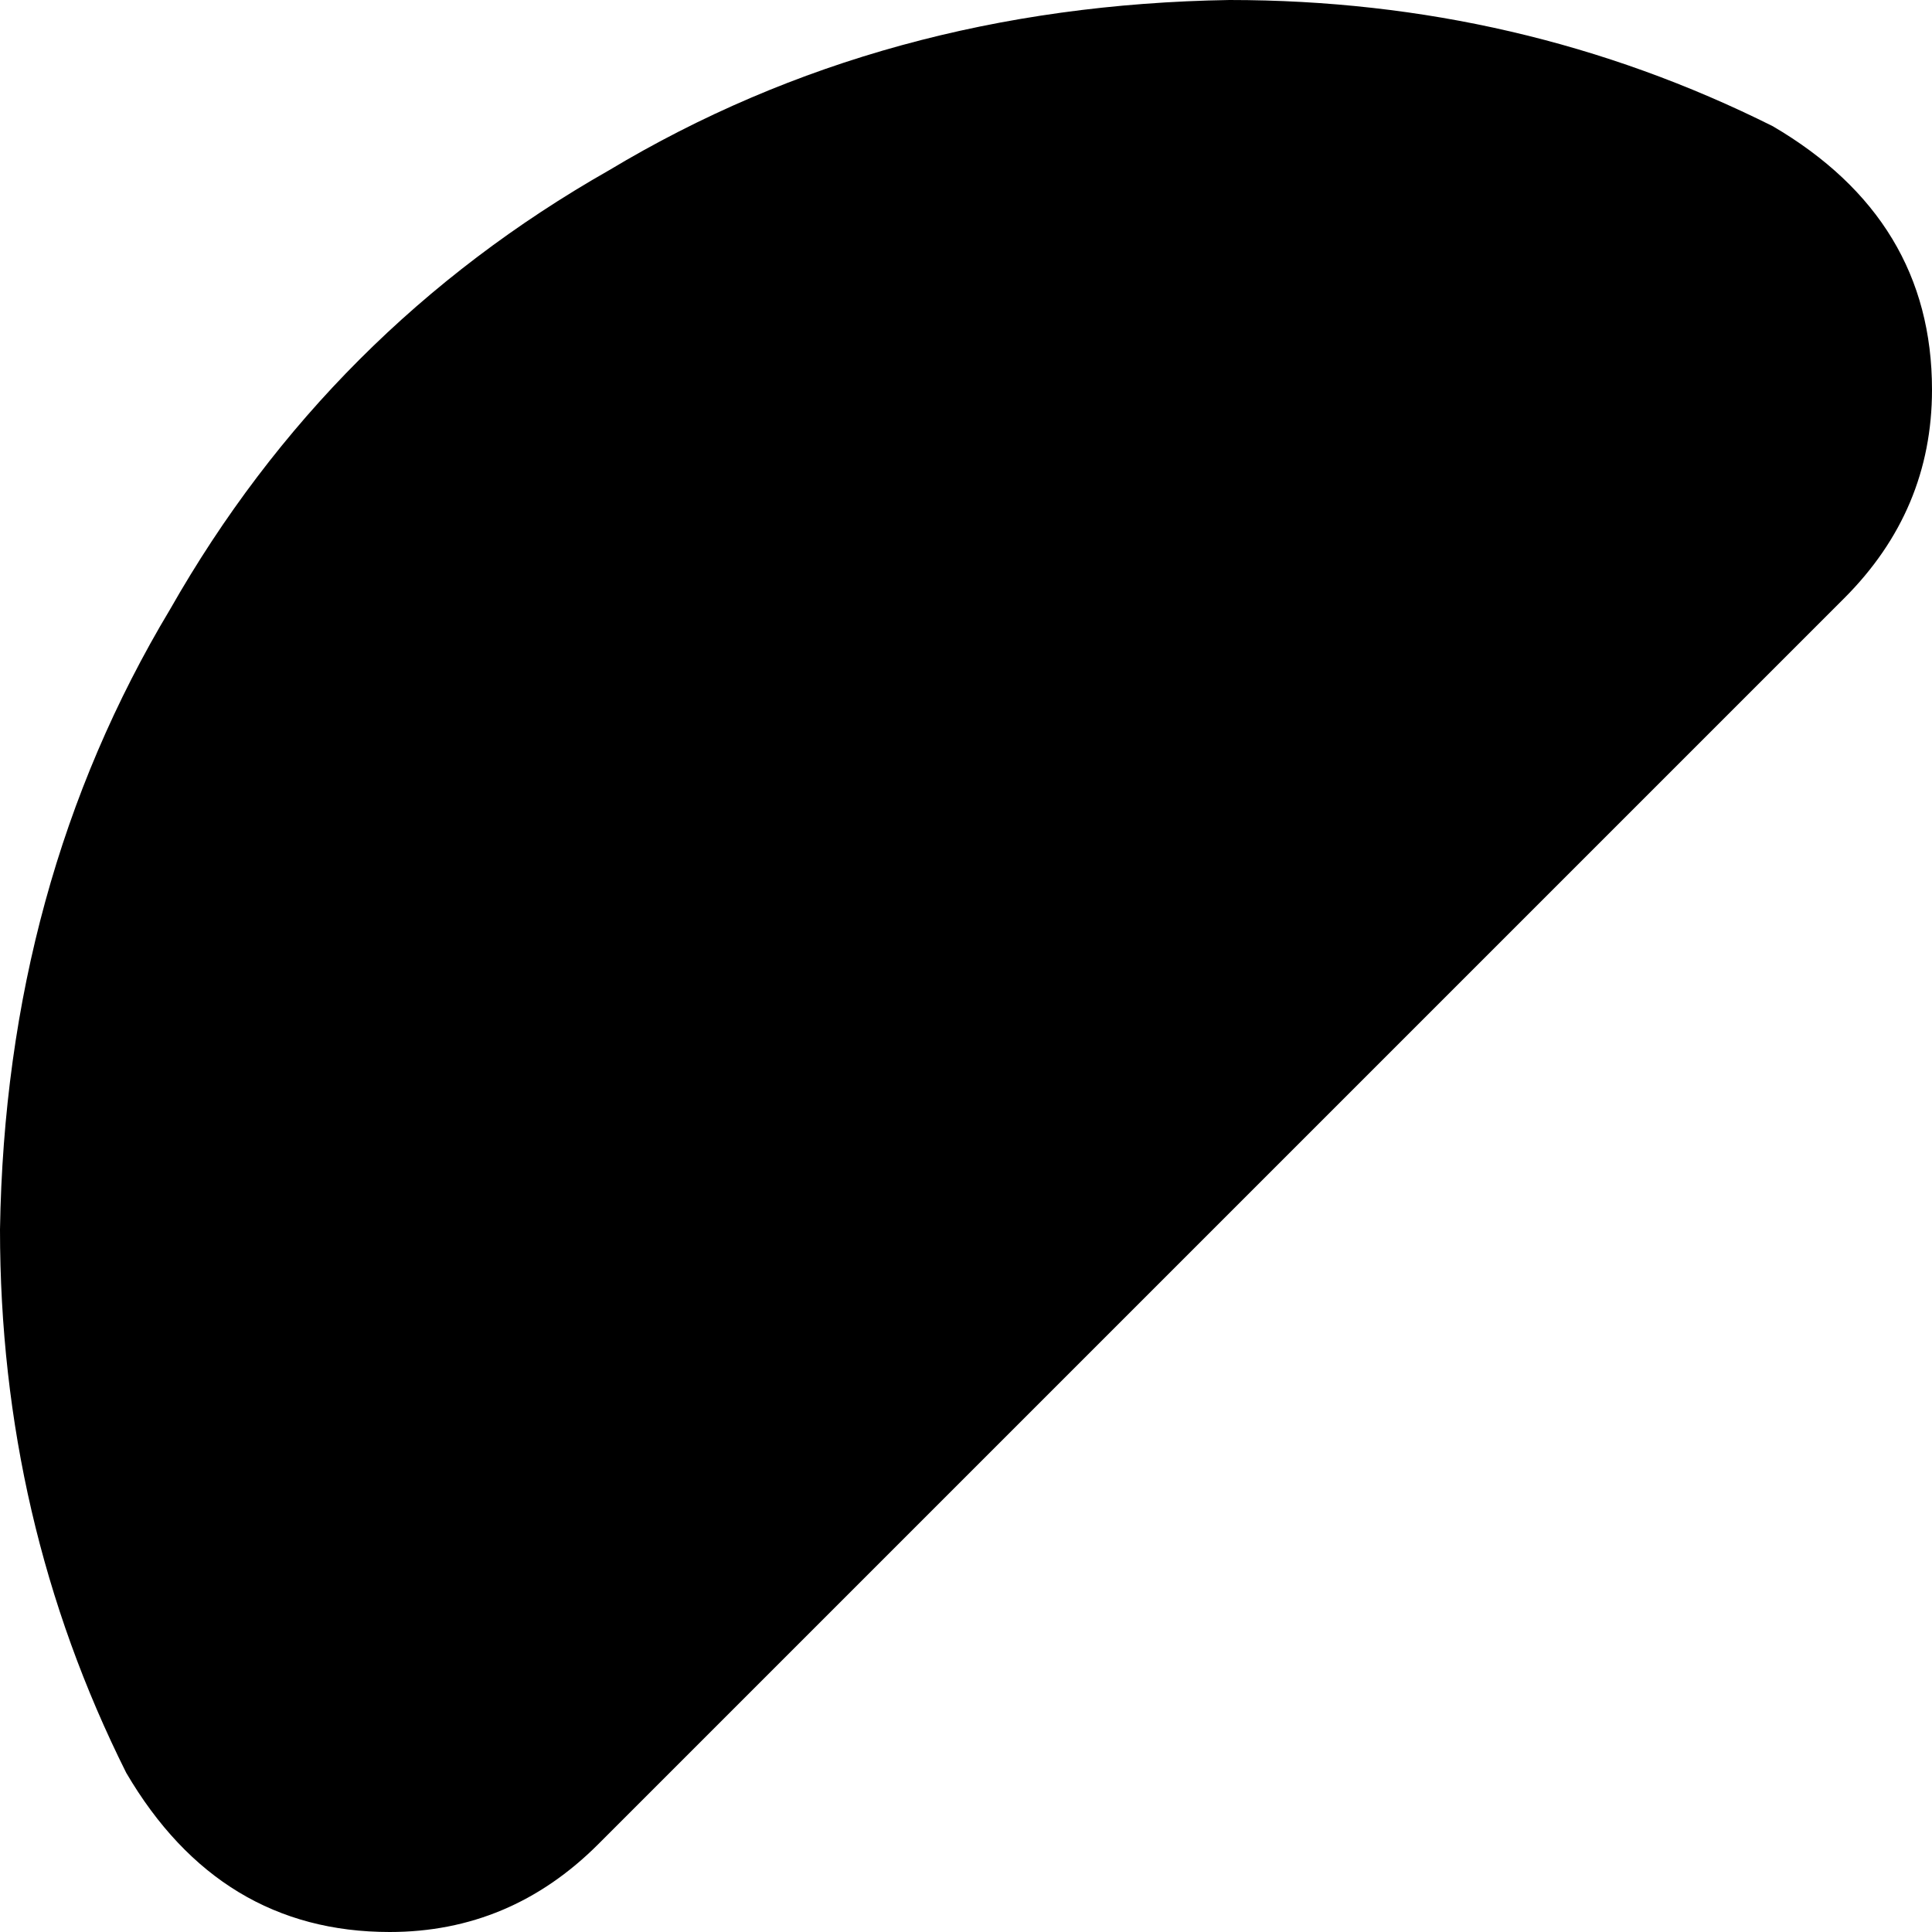 <svg xmlns="http://www.w3.org/2000/svg" viewBox="0 0 352 352">
    <path d="M 224 0 Q 161 1 111 31 L 111 31 Q 60 60 31 111 L 31 111 Q 1 161 0 224 Q 0 277 23 323 Q 40 352 71 352 Q 93 352 109 336 L 336 109 Q 352 93 352 71 Q 352 40 323 23 Q 277 0 224 0 L 224 0 Z"/>
</svg>
